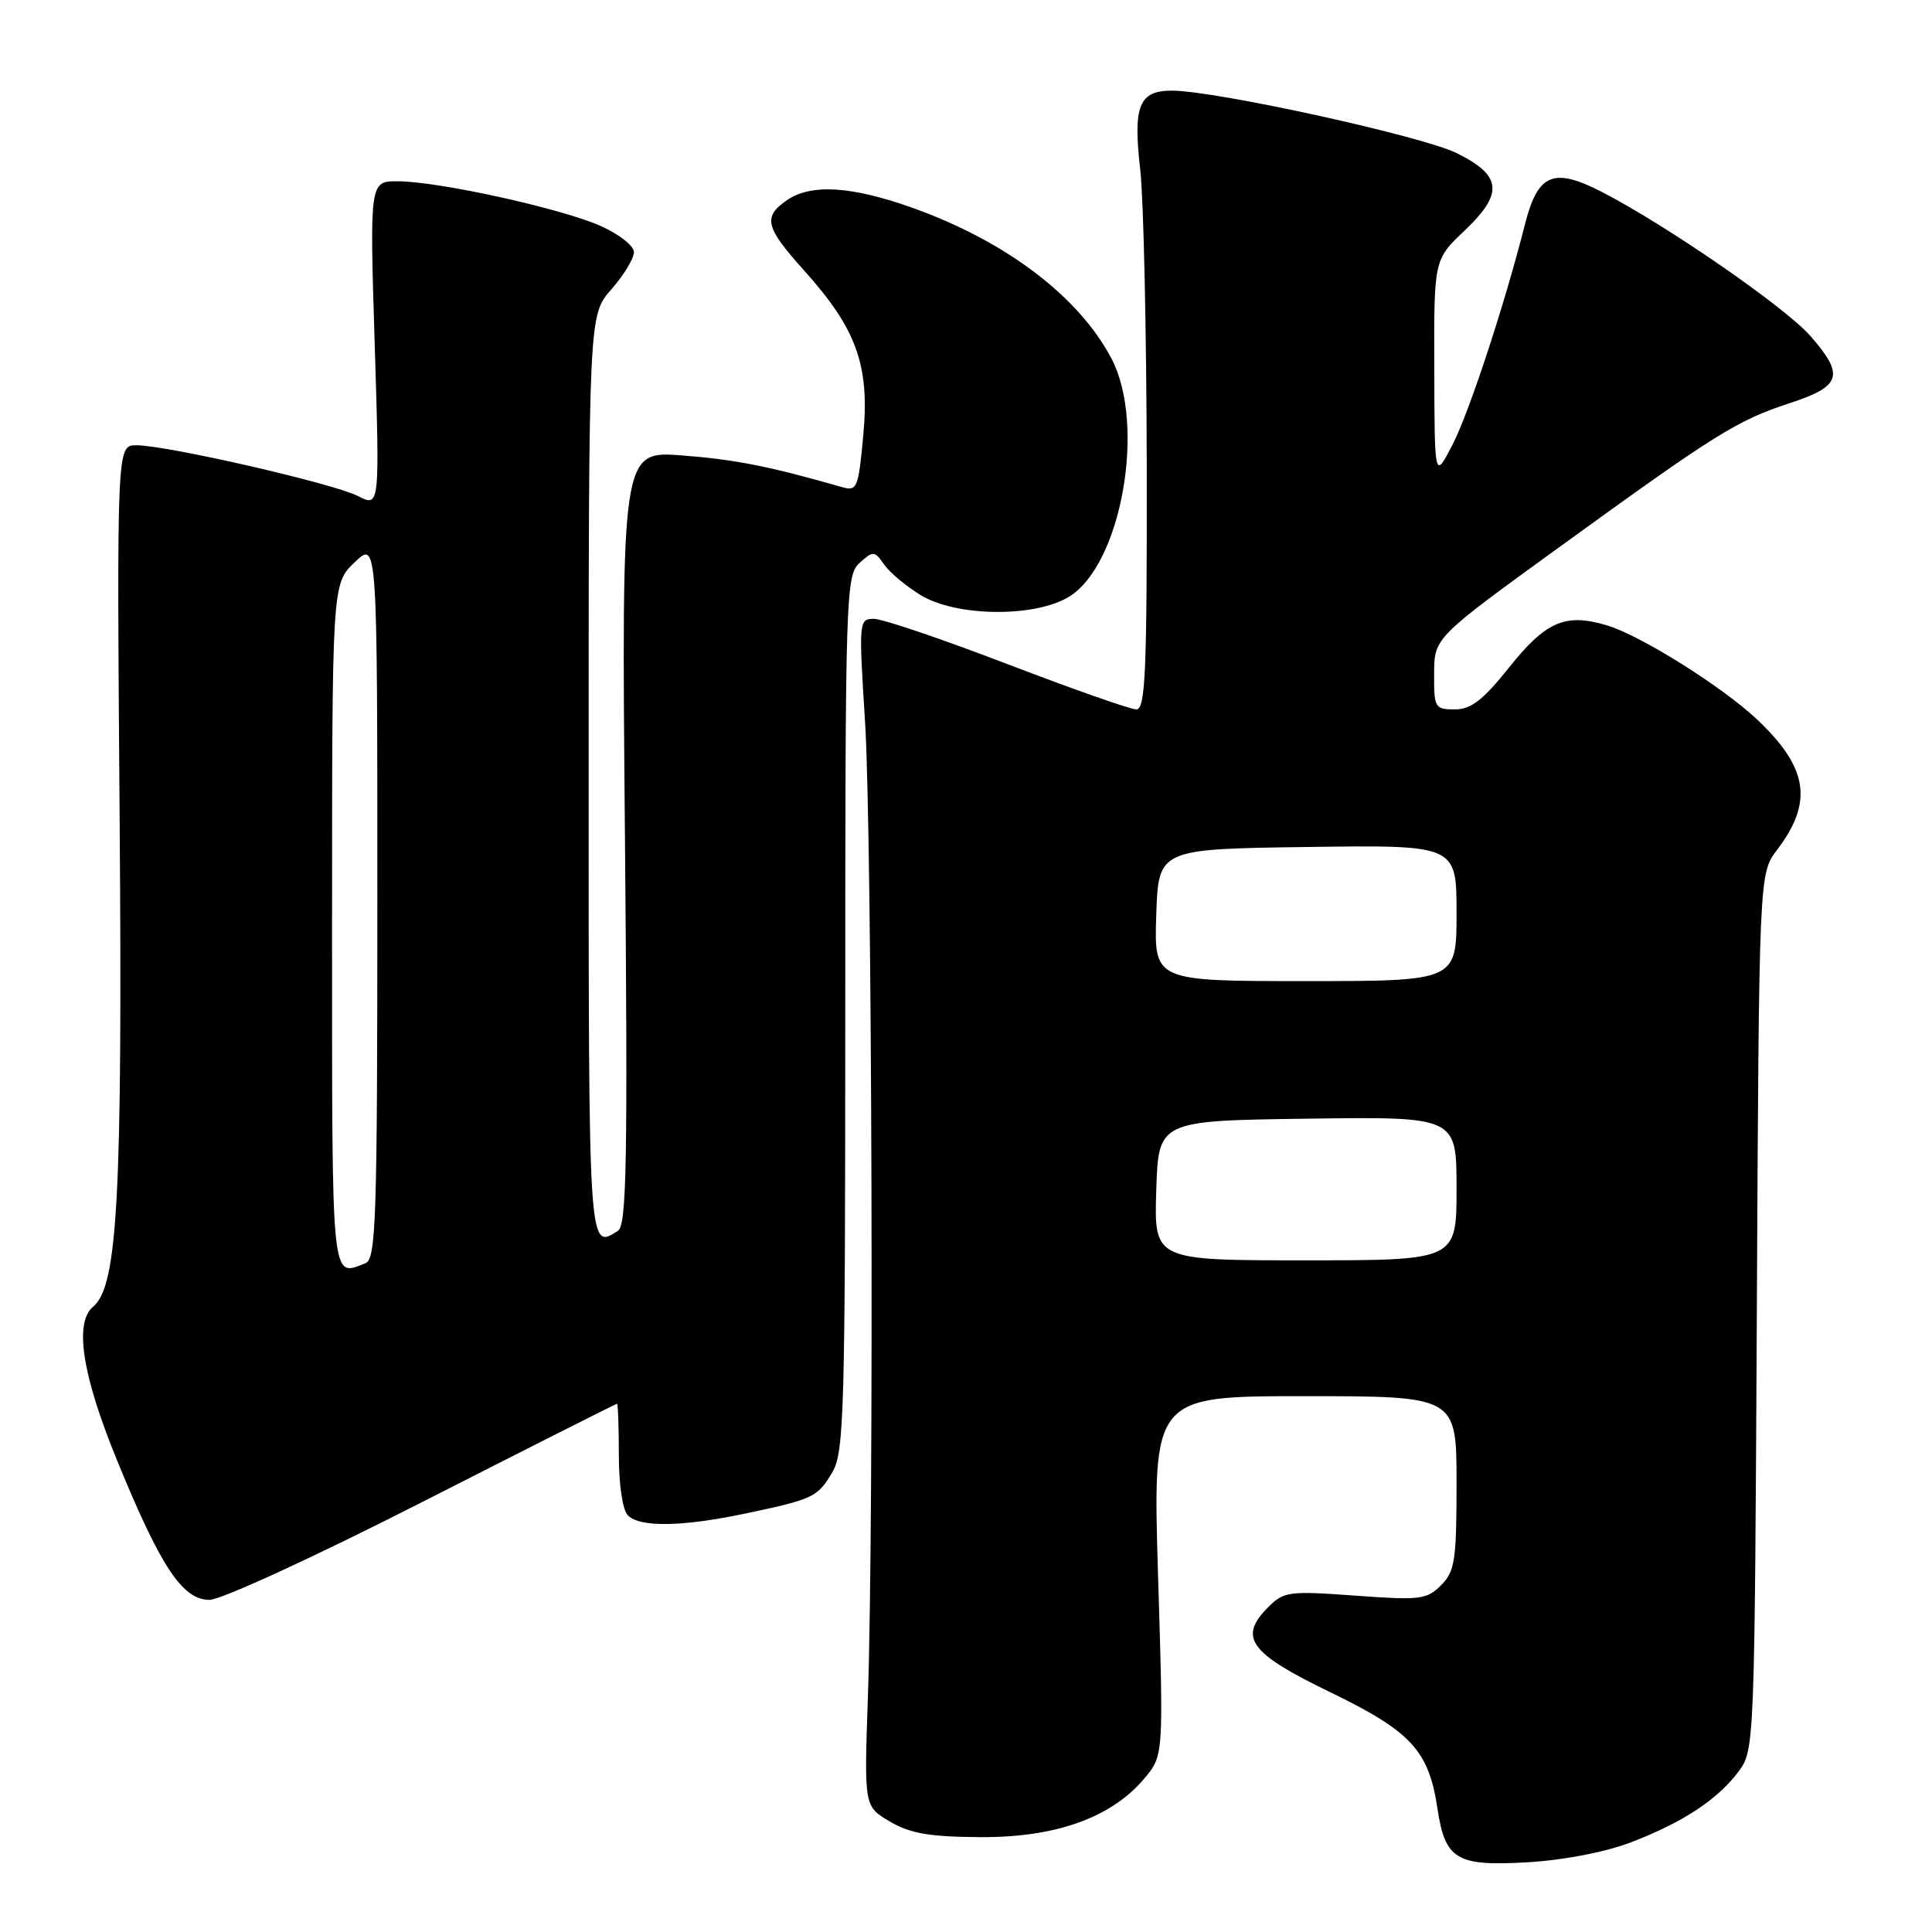 <?xml version="1.0" encoding="UTF-8" standalone="no"?>
<!DOCTYPE svg PUBLIC "-//W3C//DTD SVG 1.1//EN" "http://www.w3.org/Graphics/SVG/1.1/DTD/svg11.dtd" >
<svg xmlns="http://www.w3.org/2000/svg" xmlns:xlink="http://www.w3.org/1999/xlink" version="1.1" viewBox="0 0 256 256">
 <g >
 <path fill="currentColor"
d=" M 216.16 244.10 C 223.05 241.45 227.63 238.42 230.41 234.68 C 232.47 231.90 232.50 230.91 232.79 173.81 C 233.08 115.77 233.08 115.77 235.46 112.63 C 240.29 106.28 239.60 101.74 232.84 95.35 C 228.20 90.98 217.40 84.20 212.92 82.86 C 207.42 81.21 204.83 82.33 199.93 88.48 C 196.50 92.78 194.91 94.00 192.76 94.00 C 190.13 94.00 190.00 93.78 190.03 89.25 C 190.05 84.50 190.05 84.50 206.78 72.38 C 227.49 57.37 230.14 55.72 237.27 53.38 C 244.01 51.16 244.43 49.70 239.87 44.50 C 236.53 40.70 220.93 29.92 212.35 25.48 C 205.85 22.12 203.78 22.97 202.07 29.71 C 199.34 40.47 194.63 54.77 192.43 59.00 C 190.09 63.50 190.09 63.50 190.05 48.96 C 190.00 34.41 190.00 34.41 194.05 30.57 C 199.27 25.62 199.03 23.25 193.00 20.28 C 188.40 18.02 161.09 12.02 155.29 12.01 C 150.92 12.00 150.11 14.02 151.09 22.50 C 151.53 26.35 151.92 44.01 151.95 61.75 C 151.99 89.02 151.78 94.00 150.57 94.00 C 149.79 94.00 142.11 91.30 133.50 88.00 C 124.89 84.70 116.93 82.00 115.80 82.00 C 113.80 82.00 113.78 82.28 114.63 95.75 C 115.56 110.52 115.82 201.14 115.00 224.93 C 114.50 239.35 114.50 239.35 117.92 241.37 C 120.61 242.95 123.18 243.39 129.92 243.43 C 139.88 243.49 147.26 240.85 151.61 235.68 C 154.18 232.64 154.18 232.64 153.45 208.82 C 152.73 185.00 152.73 185.00 172.86 185.00 C 193.00 185.00 193.00 185.00 193.00 196.50 C 193.00 206.77 192.78 208.22 190.94 210.06 C 189.05 211.95 188.14 212.06 179.57 211.43 C 170.84 210.79 170.12 210.88 168.07 212.93 C 164.03 216.97 165.53 219.03 176.25 224.22 C 186.98 229.42 189.31 231.94 190.46 239.59 C 191.49 246.43 192.96 247.31 202.44 246.76 C 207.26 246.47 212.77 245.41 216.16 244.10 Z  M 56.00 199.00 C 70.03 191.86 81.61 186.01 81.75 186.01 C 81.89 186.00 82.00 189.06 82.00 192.80 C 82.00 196.76 82.50 200.10 83.20 200.80 C 84.80 202.40 90.37 202.31 98.68 200.57 C 107.79 198.65 108.34 198.39 110.30 195.06 C 111.85 192.45 112.00 186.95 112.00 134.25 C 112.00 78.61 112.08 76.24 113.90 74.59 C 115.70 72.96 115.87 72.97 117.15 74.80 C 117.89 75.86 120.08 77.69 122.00 78.86 C 126.72 81.73 137.10 81.85 141.65 79.07 C 148.59 74.84 151.89 56.28 147.27 47.50 C 142.97 39.33 133.39 32.04 121.16 27.63 C 112.88 24.64 107.45 24.30 104.22 26.56 C 101.07 28.77 101.41 30.12 106.52 35.81 C 113.49 43.56 115.23 48.37 114.40 57.57 C 113.75 64.67 113.57 65.12 111.60 64.55 C 102.01 61.80 97.42 60.89 90.43 60.35 C 82.35 59.73 82.35 59.73 82.81 110.97 C 83.19 153.90 83.04 162.36 81.88 163.09 C 77.96 165.58 78.00 166.28 78.00 102.88 C 78.00 41.76 78.00 41.76 81.00 38.35 C 82.65 36.47 84.00 34.25 84.00 33.41 C 84.00 32.57 82.01 31.01 79.56 29.93 C 74.34 27.61 58.11 24.04 52.74 24.02 C 48.98 24.00 48.98 24.00 49.65 45.61 C 50.32 67.22 50.32 67.22 47.41 65.72 C 44.17 64.06 22.10 59.00 18.07 59.00 C 15.48 59.00 15.48 59.00 15.85 108.16 C 16.24 158.47 15.59 170.43 12.36 173.12 C 9.81 175.23 10.86 182.12 15.46 193.38 C 21.28 207.63 24.18 212.00 27.76 211.99 C 29.29 211.99 41.81 206.23 56.00 199.00 Z  M 153.21 157.75 C 153.50 148.50 153.50 148.50 173.25 148.23 C 193.00 147.96 193.00 147.96 193.00 157.48 C 193.00 167.00 193.00 167.00 172.96 167.00 C 152.92 167.00 152.92 167.00 153.21 157.75 Z  M 153.21 121.25 C 153.50 112.50 153.50 112.50 173.25 112.23 C 193.00 111.96 193.00 111.96 193.00 120.98 C 193.00 130.00 193.00 130.00 172.96 130.00 C 152.92 130.00 152.92 130.00 153.21 121.25 Z  M 44.00 122.69 C 44.00 77.37 44.00 77.37 47.00 74.50 C 50.00 71.63 50.00 71.63 50.00 119.21 C 50.00 161.67 49.83 166.85 48.42 167.39 C 43.84 169.15 44.00 170.75 44.00 122.69 Z "/>
</g>
</svg>